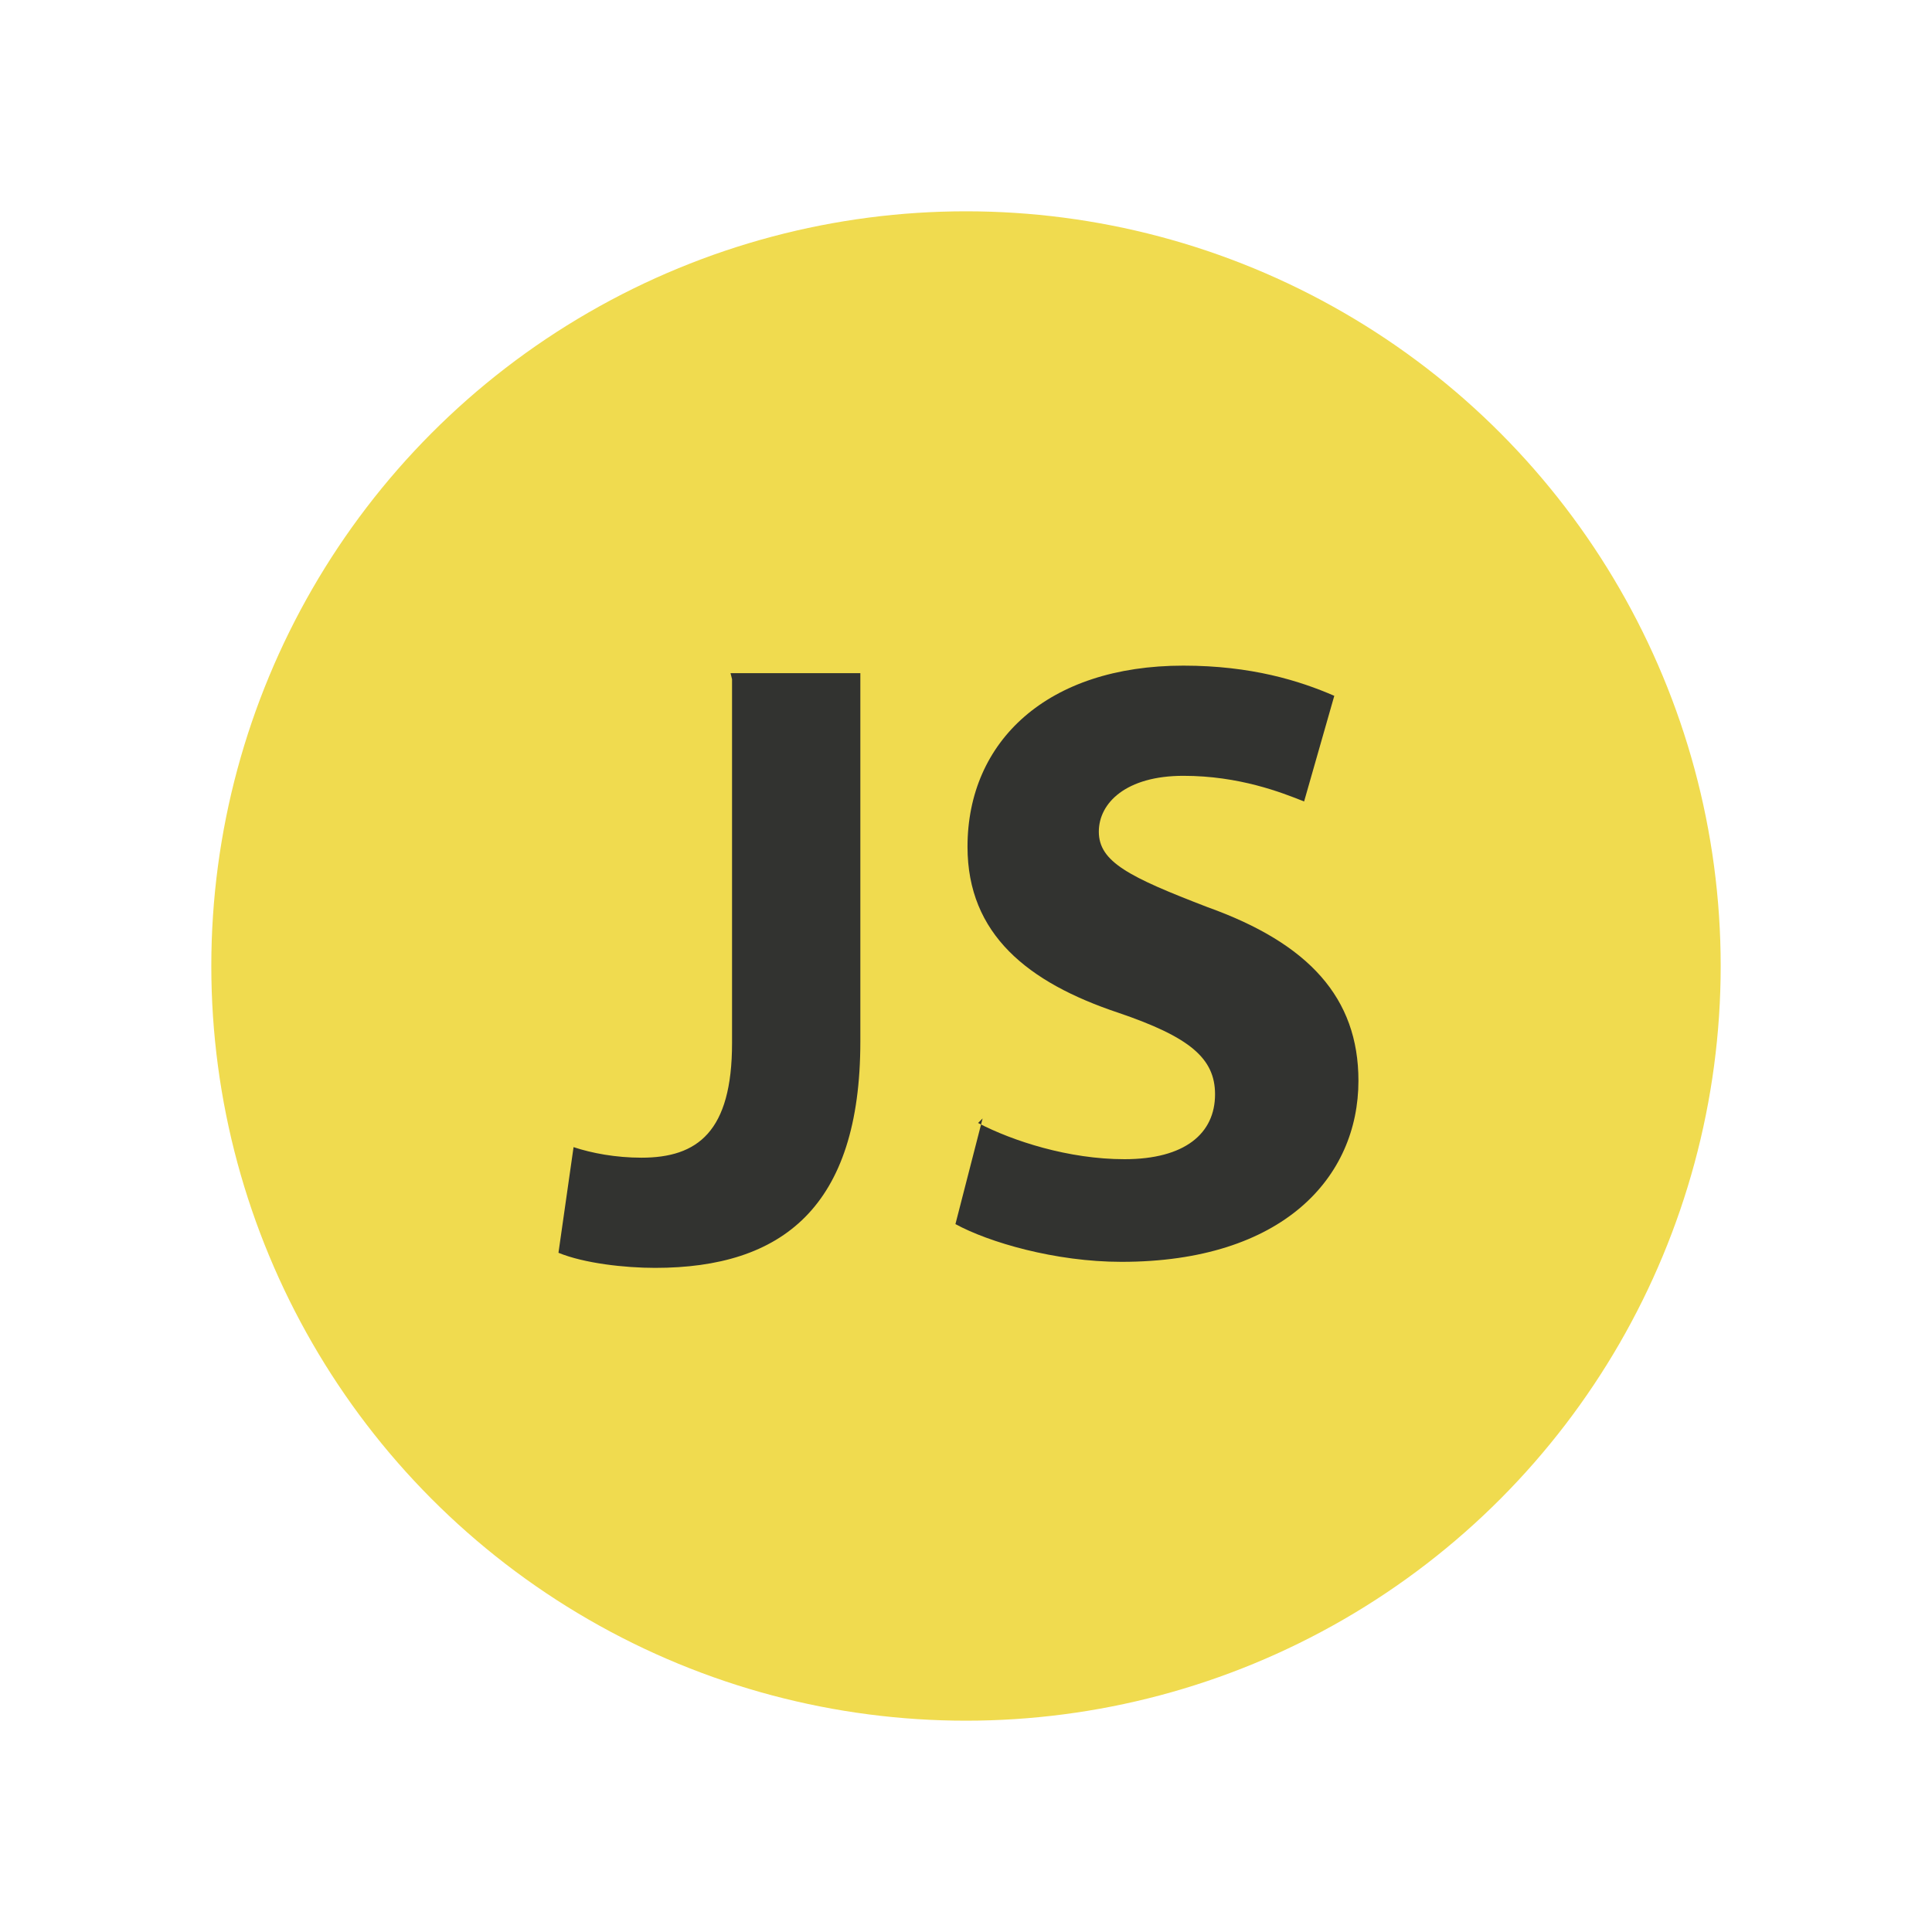 <svg viewBox="0 0 128 128" xmlns="http://www.w3.org/2000/svg"><circle cx="64" cy="64" r="50" fill="#F0DB4F"/><path d="M48.4 44.6H57V69c0 11-5.2 15-13.6 15-2 0-4.7-.3-6.4-1l1-7c1.2.4 2.8.7 4.5.7 3.7 0 6-1.7 6-7.6V45zm16.4 29.8c2.3 1.2 6 2.4 9.7 2.4 4 0 6-1.7 6-4.3 0-2.4-1.7-3.8-6.4-5.4-6-2-10-5.2-10-11 0-7 5.3-12 14.3-12 4.5 0 7.7 1 10 2l-2 7c-1.5-.6-4.3-1.7-8-1.7-3.8 0-5.6 1.8-5.6 3.7 0 2 2 3 7.2 5 6.7 2.4 10 6 10 11.5 0 6.4-5 12-15.7 12-4.4 0-8.8-1.3-11-2.5l1.8-7z" fill="#323330"/></svg>